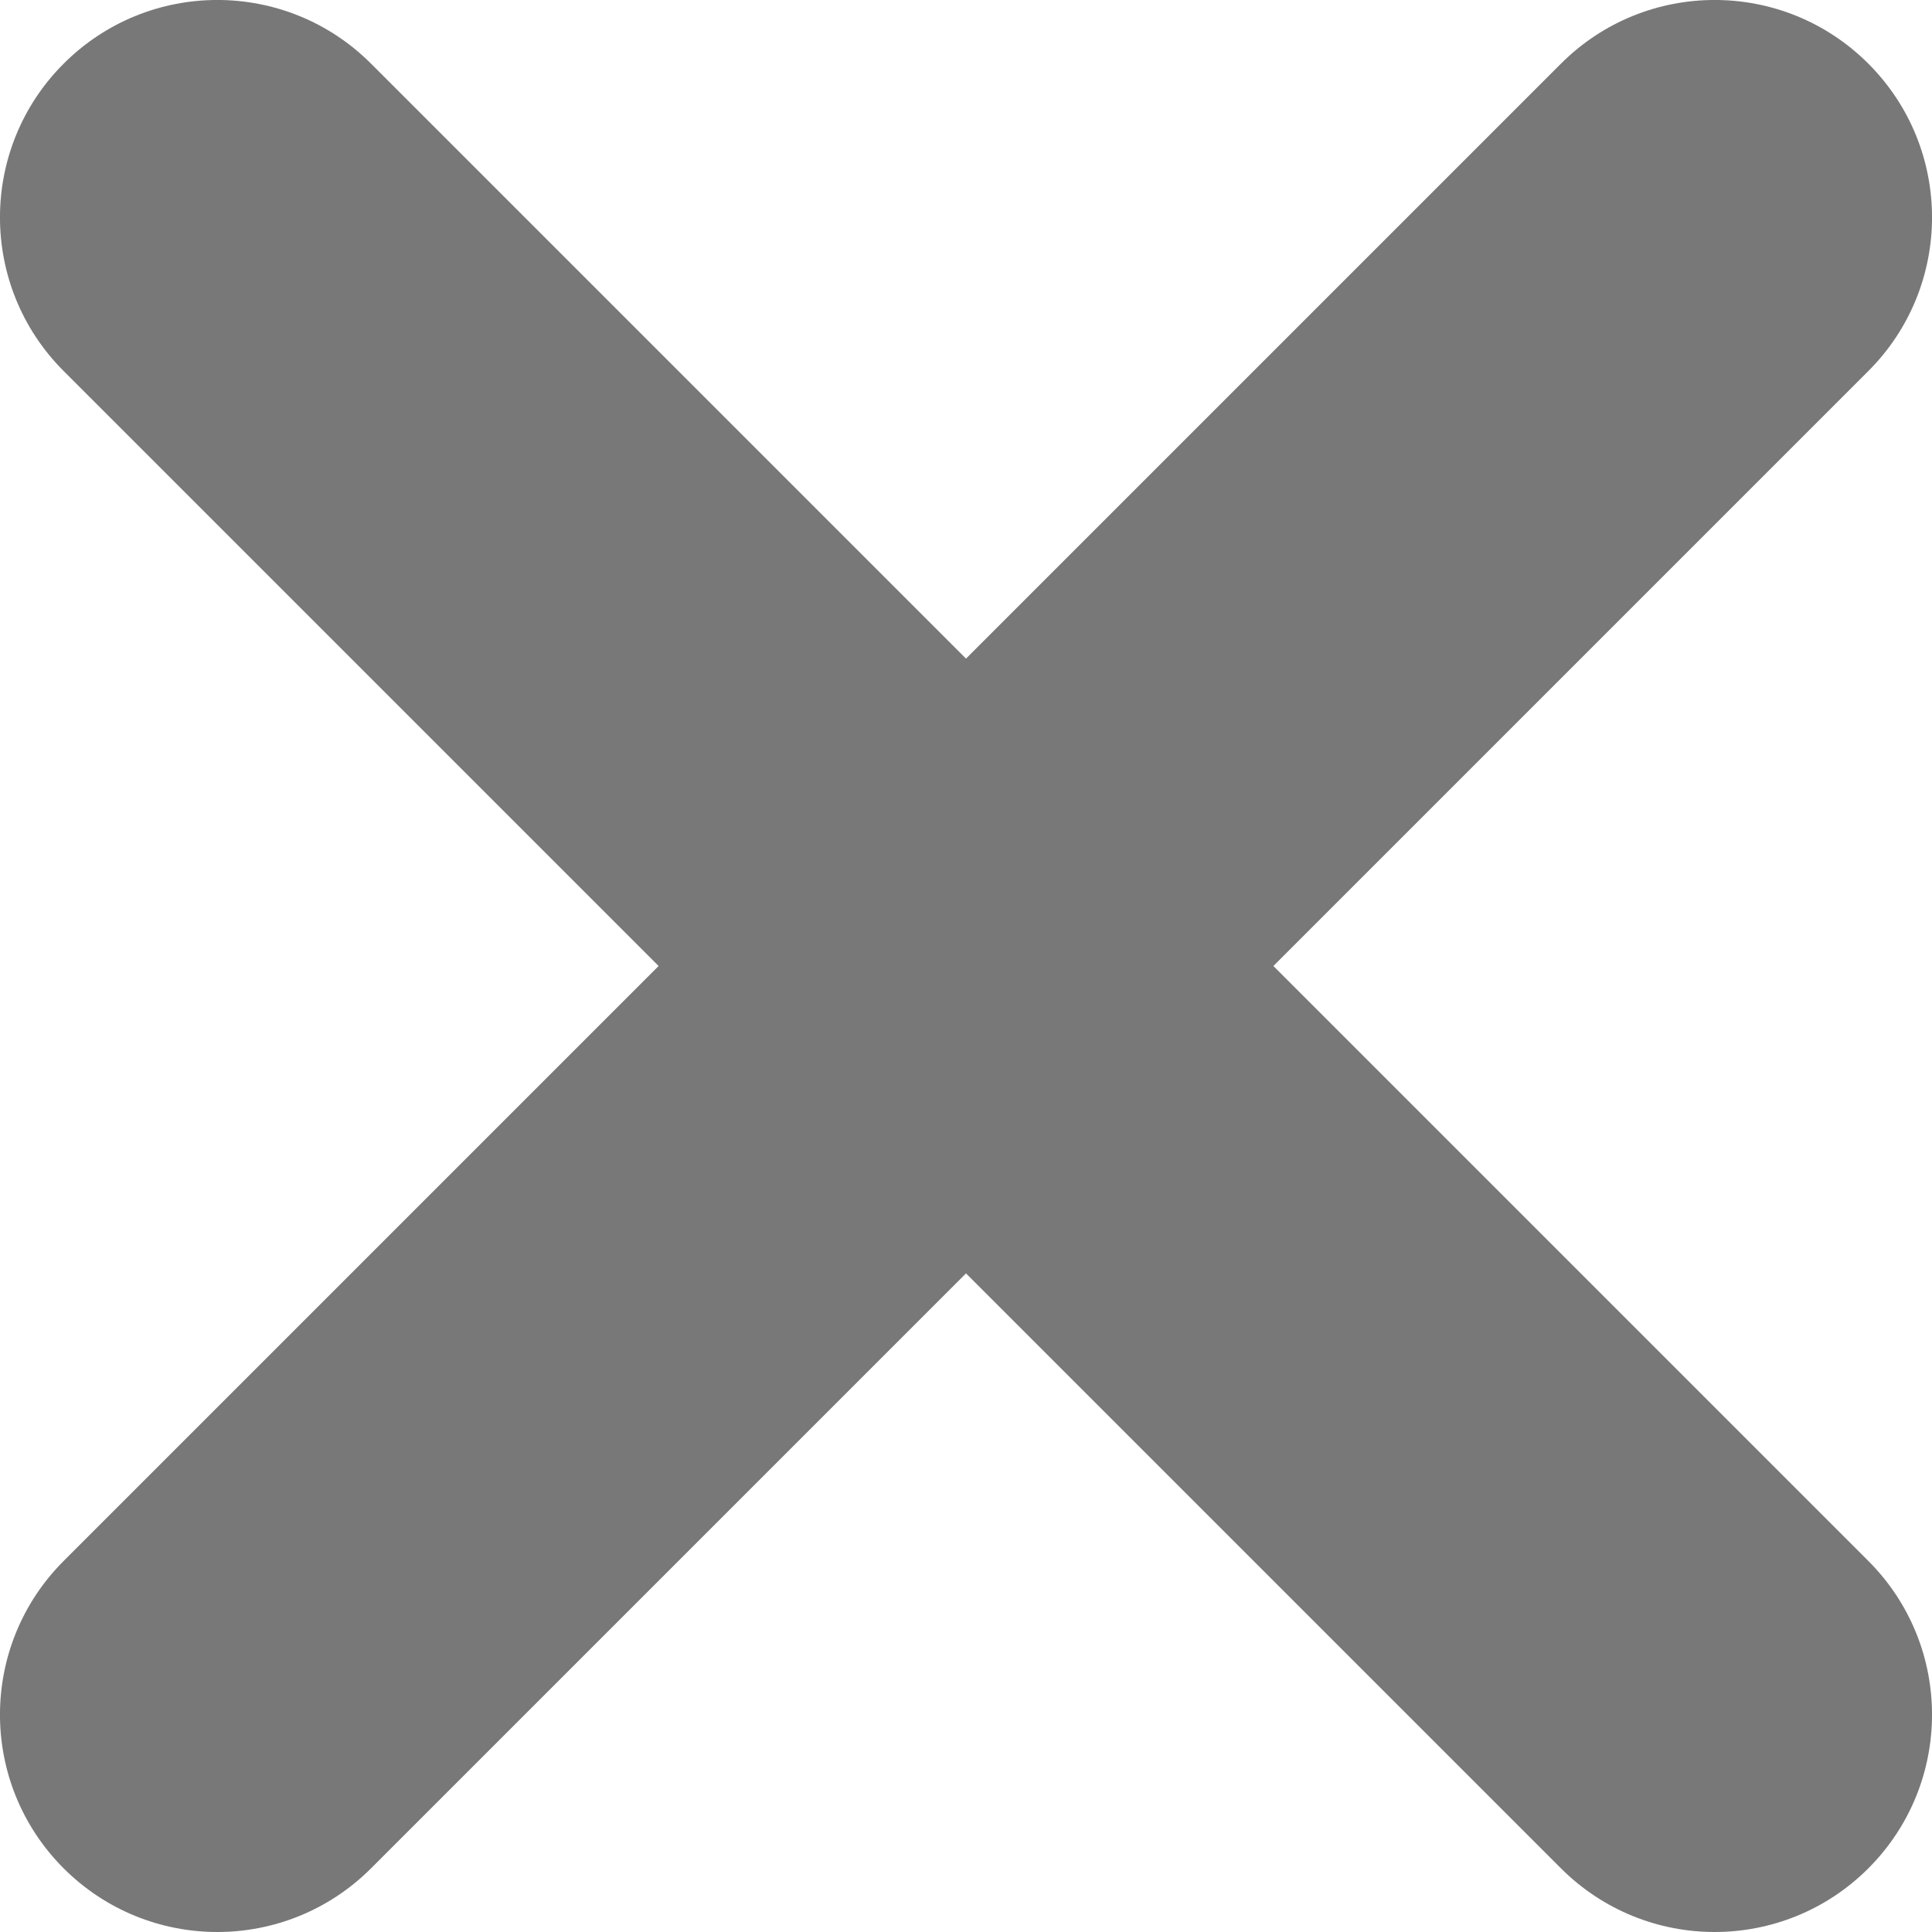 <svg width="20" height="20" viewBox="0 0 20 20" fill="none" xmlns="http://www.w3.org/2000/svg">
<path d="M13.182 10L19.341 3.841C20.22 2.962 20.22 1.538 19.341 0.659C18.462 -0.22 17.038 -0.22 16.159 0.659L10 6.818L3.841 0.659C2.962 -0.22 1.538 -0.22 0.659 0.659C-0.22 1.538 -0.22 2.962 0.659 3.841L6.818 10L0.659 16.159C-0.22 17.038 -0.22 18.462 0.659 19.341C1.098 19.78 1.674 20 2.25 20C2.826 20 3.401 19.78 3.841 19.341L10 13.182L16.159 19.341C16.599 19.78 17.174 20 17.75 20C18.326 20 18.902 19.78 19.341 19.341C20.22 18.462 20.22 17.038 19.341 16.159L13.182 10Z" fill="#787878"/>
</svg>
